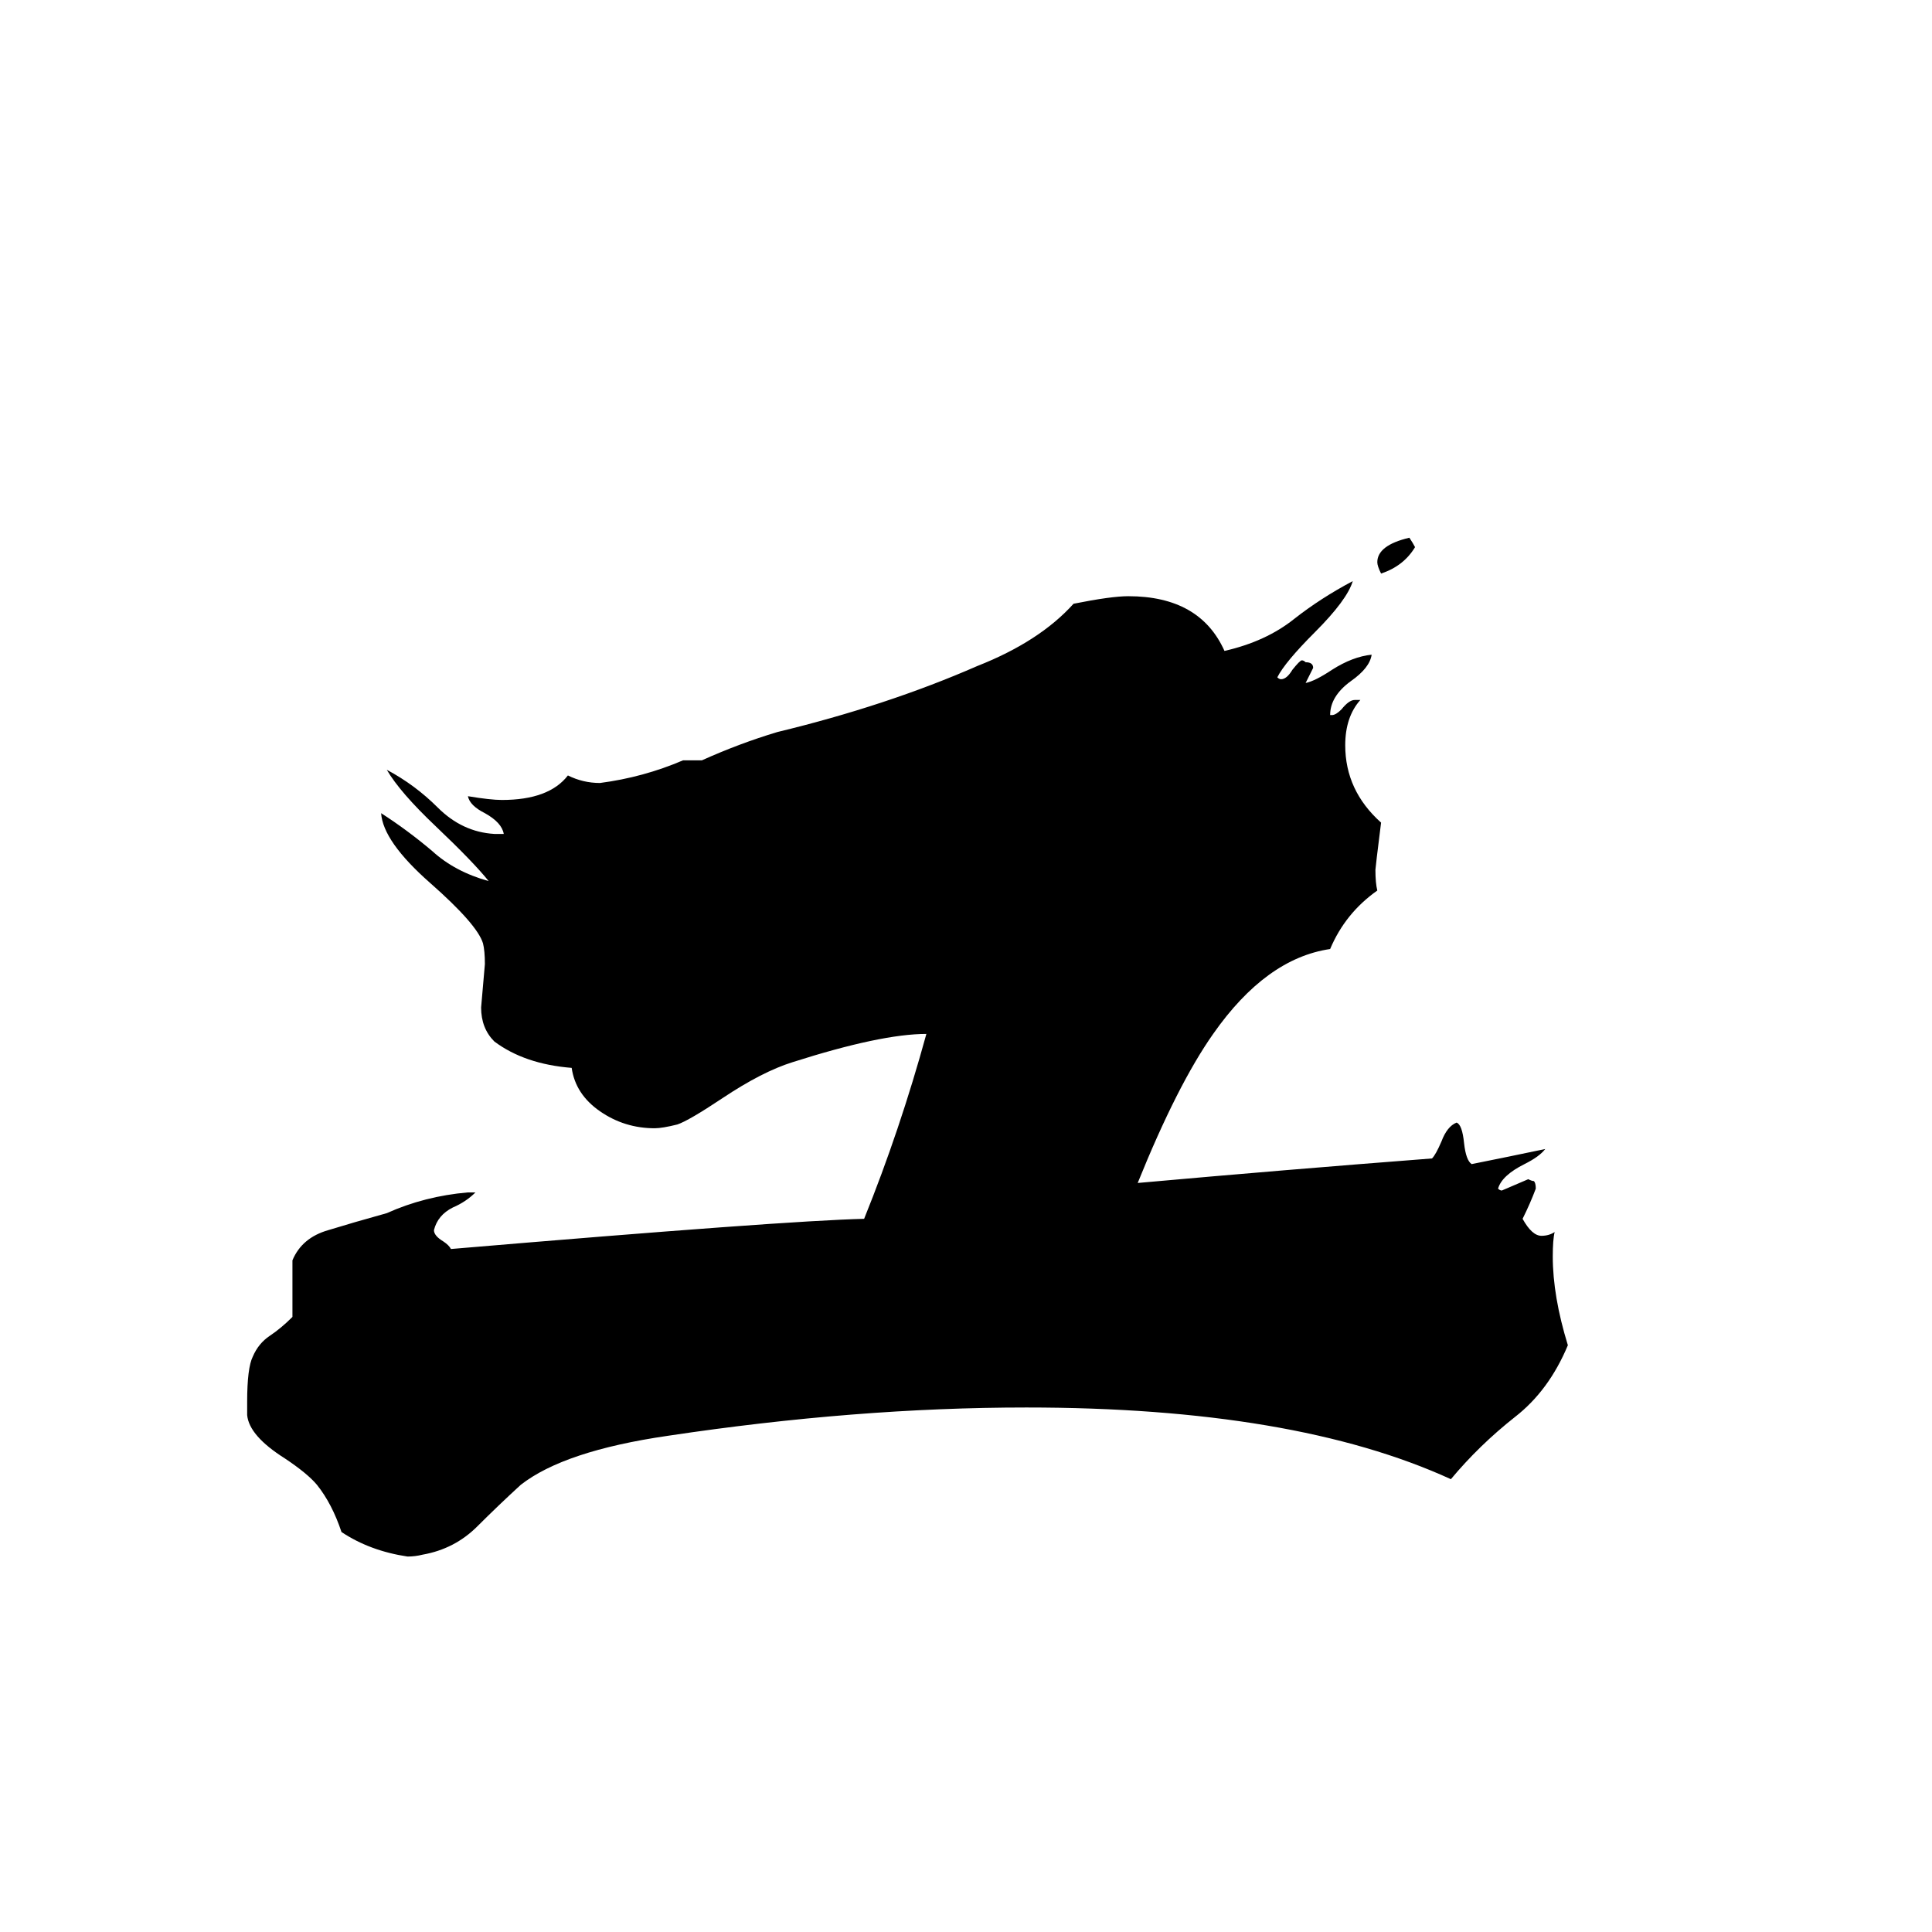 <svg xmlns="http://www.w3.org/2000/svg" viewBox="0 -800 1024 1024">
	<path fill="#000000" d="M750 -510Q744 -500 732 -496Q730 -500 730 -502Q730 -511 747 -515Q749 -512 750 -510ZM718 -429H721Q713 -420 713 -405Q713 -381 732 -364Q729 -340 729 -339Q729 -332 730 -328Q713 -316 705 -297Q671 -292 643 -252Q624 -225 603 -173Q681 -180 759 -186Q761 -188 764 -195Q767 -203 772 -205Q775 -204 776 -194Q777 -185 780 -183Q800 -187 819 -191Q816 -187 808 -183Q796 -177 794 -170Q795 -169 796 -169Q803 -172 810 -175Q812 -174 813 -174Q814 -173 814 -170Q811 -162 807 -154Q812 -145 817 -145Q821 -145 824 -147Q823 -143 823 -134Q823 -113 831 -87Q821 -63 803 -49Q784 -34 769 -16Q686 -54 544 -54Q454 -54 354 -39Q299 -31 276 -13Q264 -2 253 9Q241 21 224 24Q220 25 216 25Q196 22 181 12Q176 -3 168 -13Q163 -19 151 -27Q132 -39 131 -50V-57Q131 -75 134 -81Q137 -88 143 -92Q149 -96 155 -102V-132Q160 -144 174 -148Q187 -152 205 -157Q225 -166 248 -168H252Q247 -163 240 -160Q232 -156 230 -148Q230 -145 235 -142Q238 -140 239 -138Q416 -153 458 -154Q477 -201 491 -252Q467 -252 420 -237Q404 -232 383 -218Q365 -206 359 -204Q351 -202 347 -202Q331 -202 318 -211Q305 -220 303 -234Q278 -236 262 -248Q255 -255 255 -266Q256 -277 257 -289Q257 -296 256 -300Q253 -310 228 -332Q203 -354 202 -369Q216 -360 229 -349Q241 -338 259 -333Q251 -343 231 -362Q212 -380 205 -392Q220 -384 232 -372Q245 -359 262 -358H267Q266 -364 257 -369Q249 -373 248 -378Q260 -376 266 -376Q291 -376 301 -389Q309 -385 318 -385Q341 -388 362 -397H372Q392 -406 412 -412Q470 -426 518 -447Q551 -460 569 -480Q589 -484 598 -484Q636 -484 649 -455Q671 -460 686 -472Q700 -483 717 -492Q714 -482 697 -465Q681 -449 677 -441Q678 -440 679 -440Q682 -440 685 -445Q689 -450 690 -450Q691 -450 692 -449Q696 -449 696 -446Q694 -442 692 -438Q697 -439 706 -445Q717 -452 727 -453Q726 -446 716 -439Q705 -431 705 -421H706Q708 -421 711 -424Q715 -429 718 -429Z"/>
</svg>